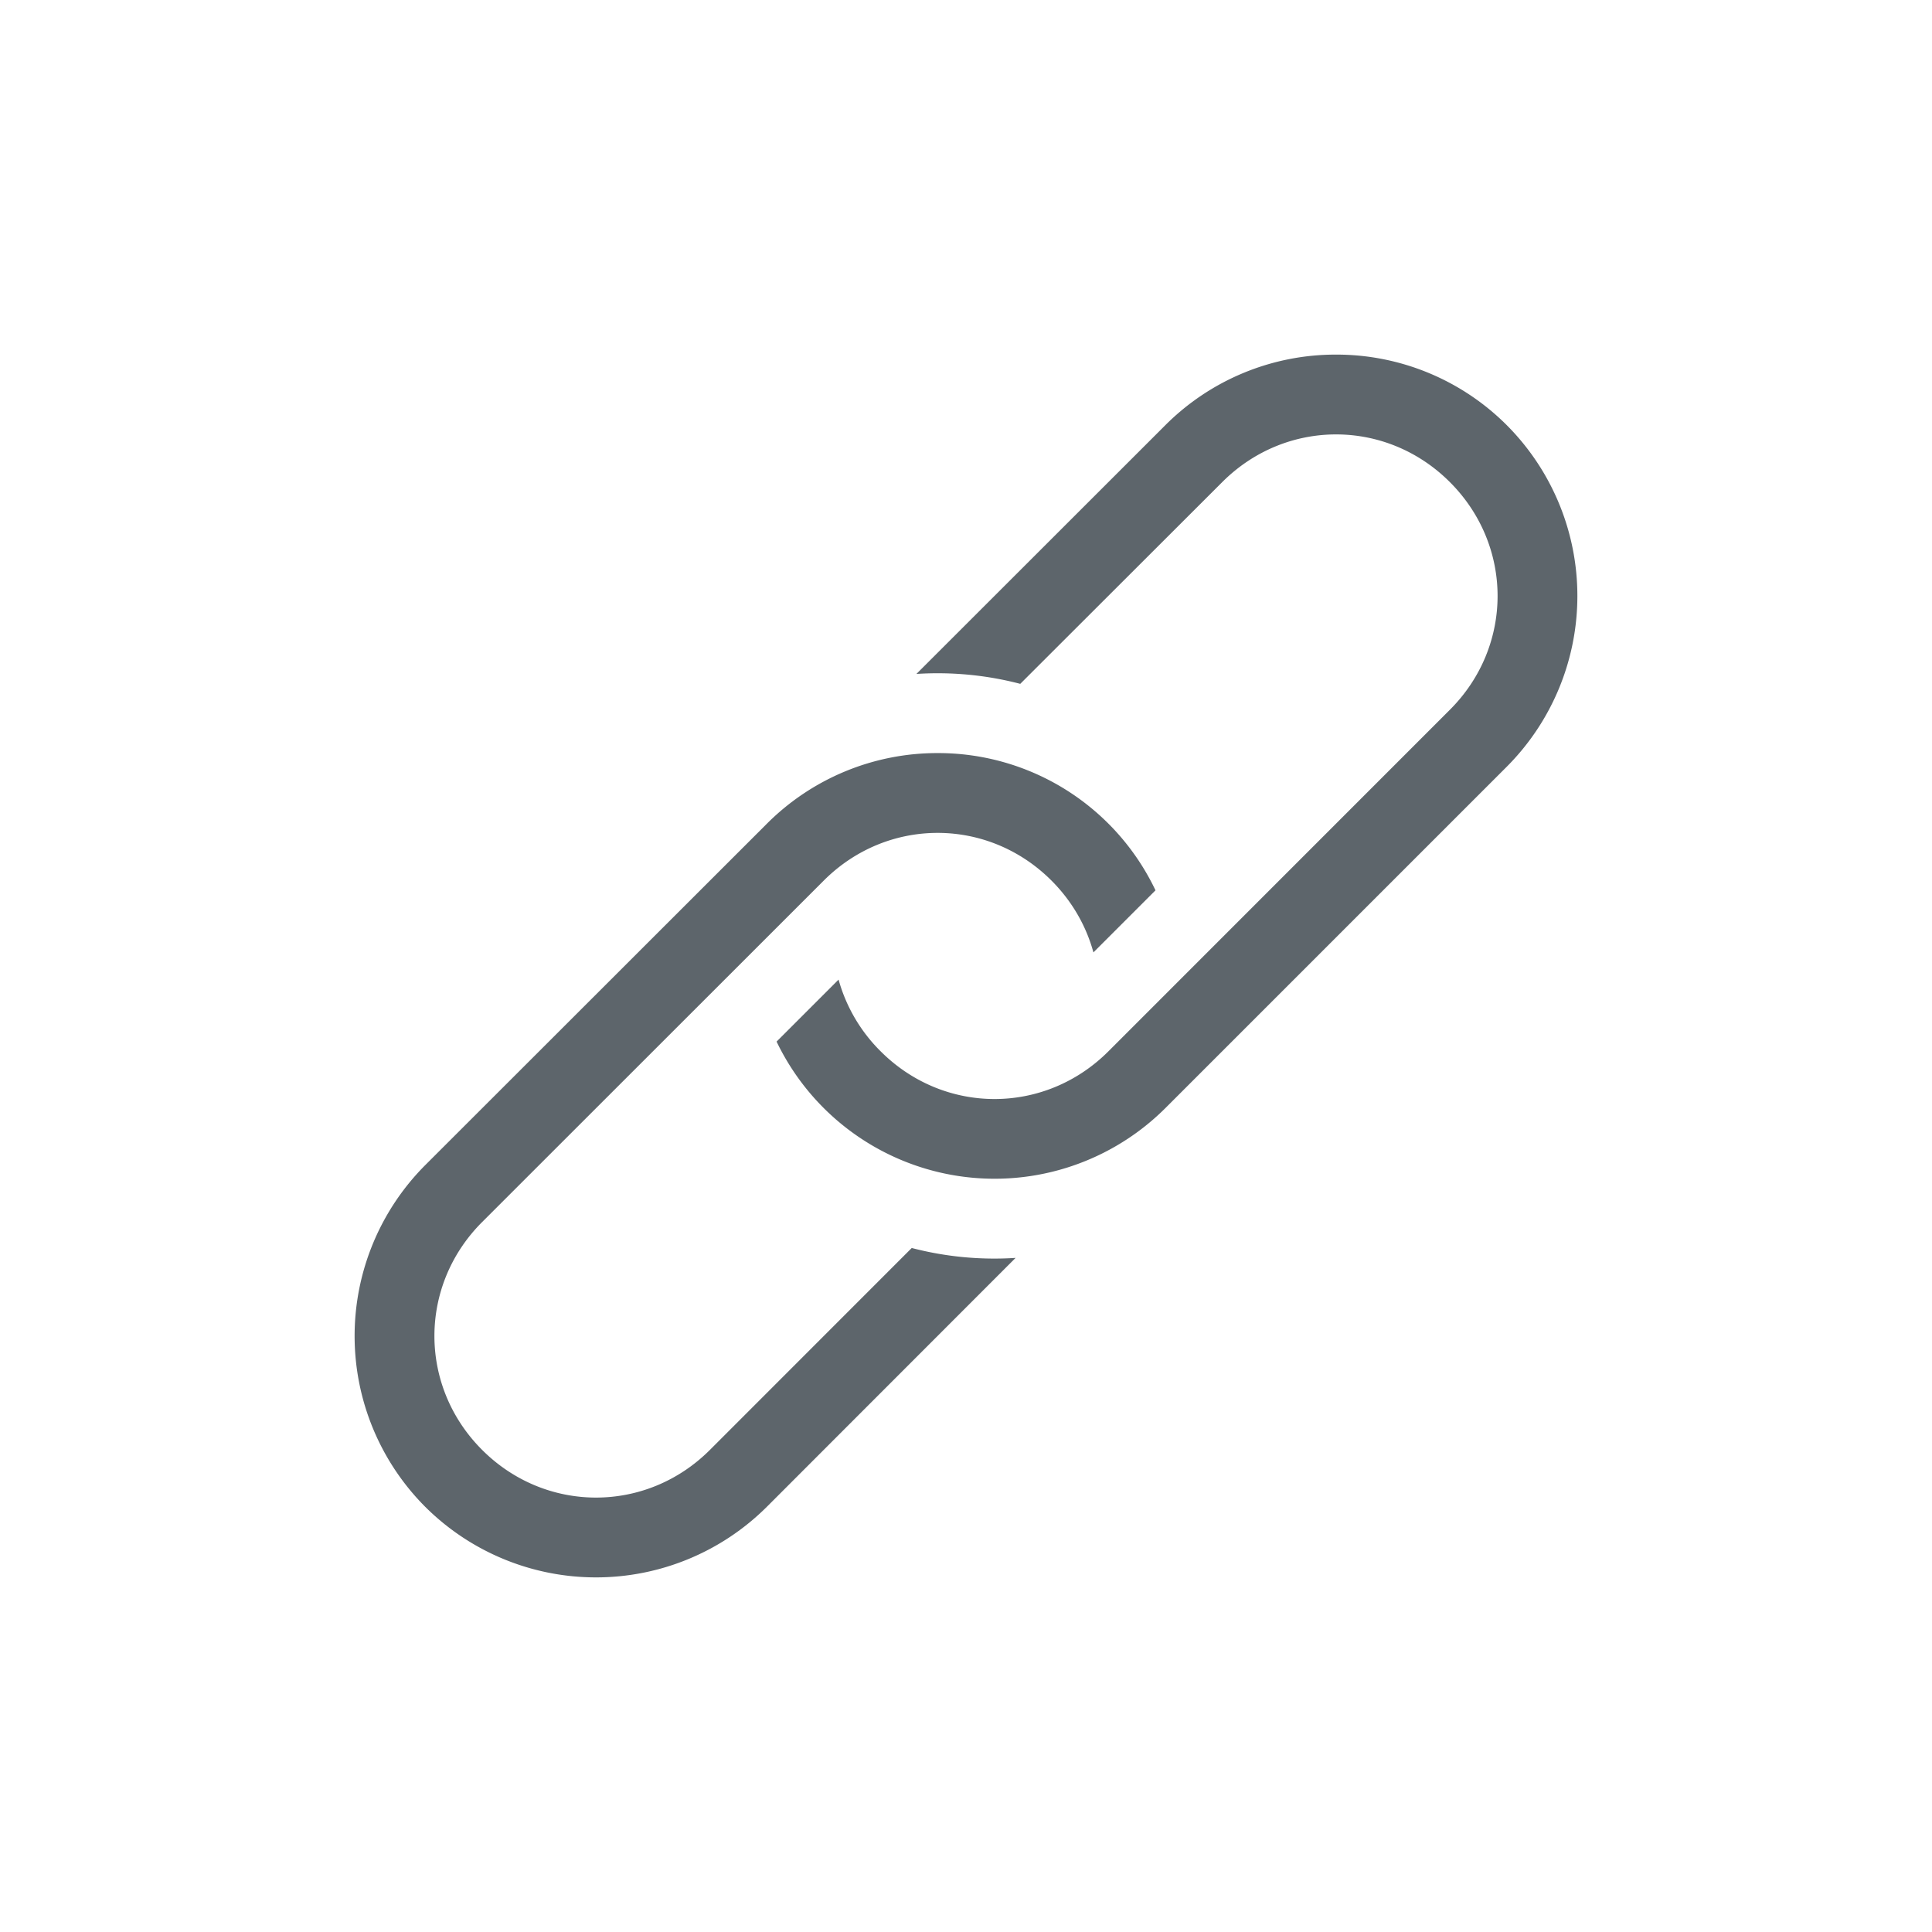 <svg width="24" height="24" version="1.1" xmlns="http://www.w3.org/2000/svg">
 <path d="m16.597 4.405a2.99 2.99 0 0 0-2.121 0.877l-3.092 3.09c0.433-0.028 0.869 0.013 1.29 0.123l2.509-2.506c0.79-0.79 2.038-0.79 2.828 0s0.79 2.039 0 2.828l-4.242 4.243c-0.79 0.79-2.039 0.79-2.829 0a2.011 2.011 0 0 1-0.523-0.891l-0.77 0.77a3.004 3.004 0 0 0 4.828 0.828l4.243-4.243a3.004 3.004 0 0 0 0-4.242 2.99 2.99 0 0 0-2.121-0.877zm-4.95 4.95a2.99 2.99 0 0 0-2.12 0.877l-4.245 4.242a3.006 3.006 0 0 0 0 4.244 3.006 3.006 0 0 0 4.244 0l3.09-3.092a4.063 4.063 0 0 1-1.29-0.123l-2.507 2.508c-0.79 0.79-2.04 0.79-2.83 0s-0.79-2.04 0-2.83l4.244-4.242c0.79-0.79 2.039-0.79 2.829 0 0.258 0.258 0.432 0.567 0.521 0.892l0.771-0.771a2.99 2.99 0 0 0-2.707-1.705z" fill="#5d656b"/>
</svg>
